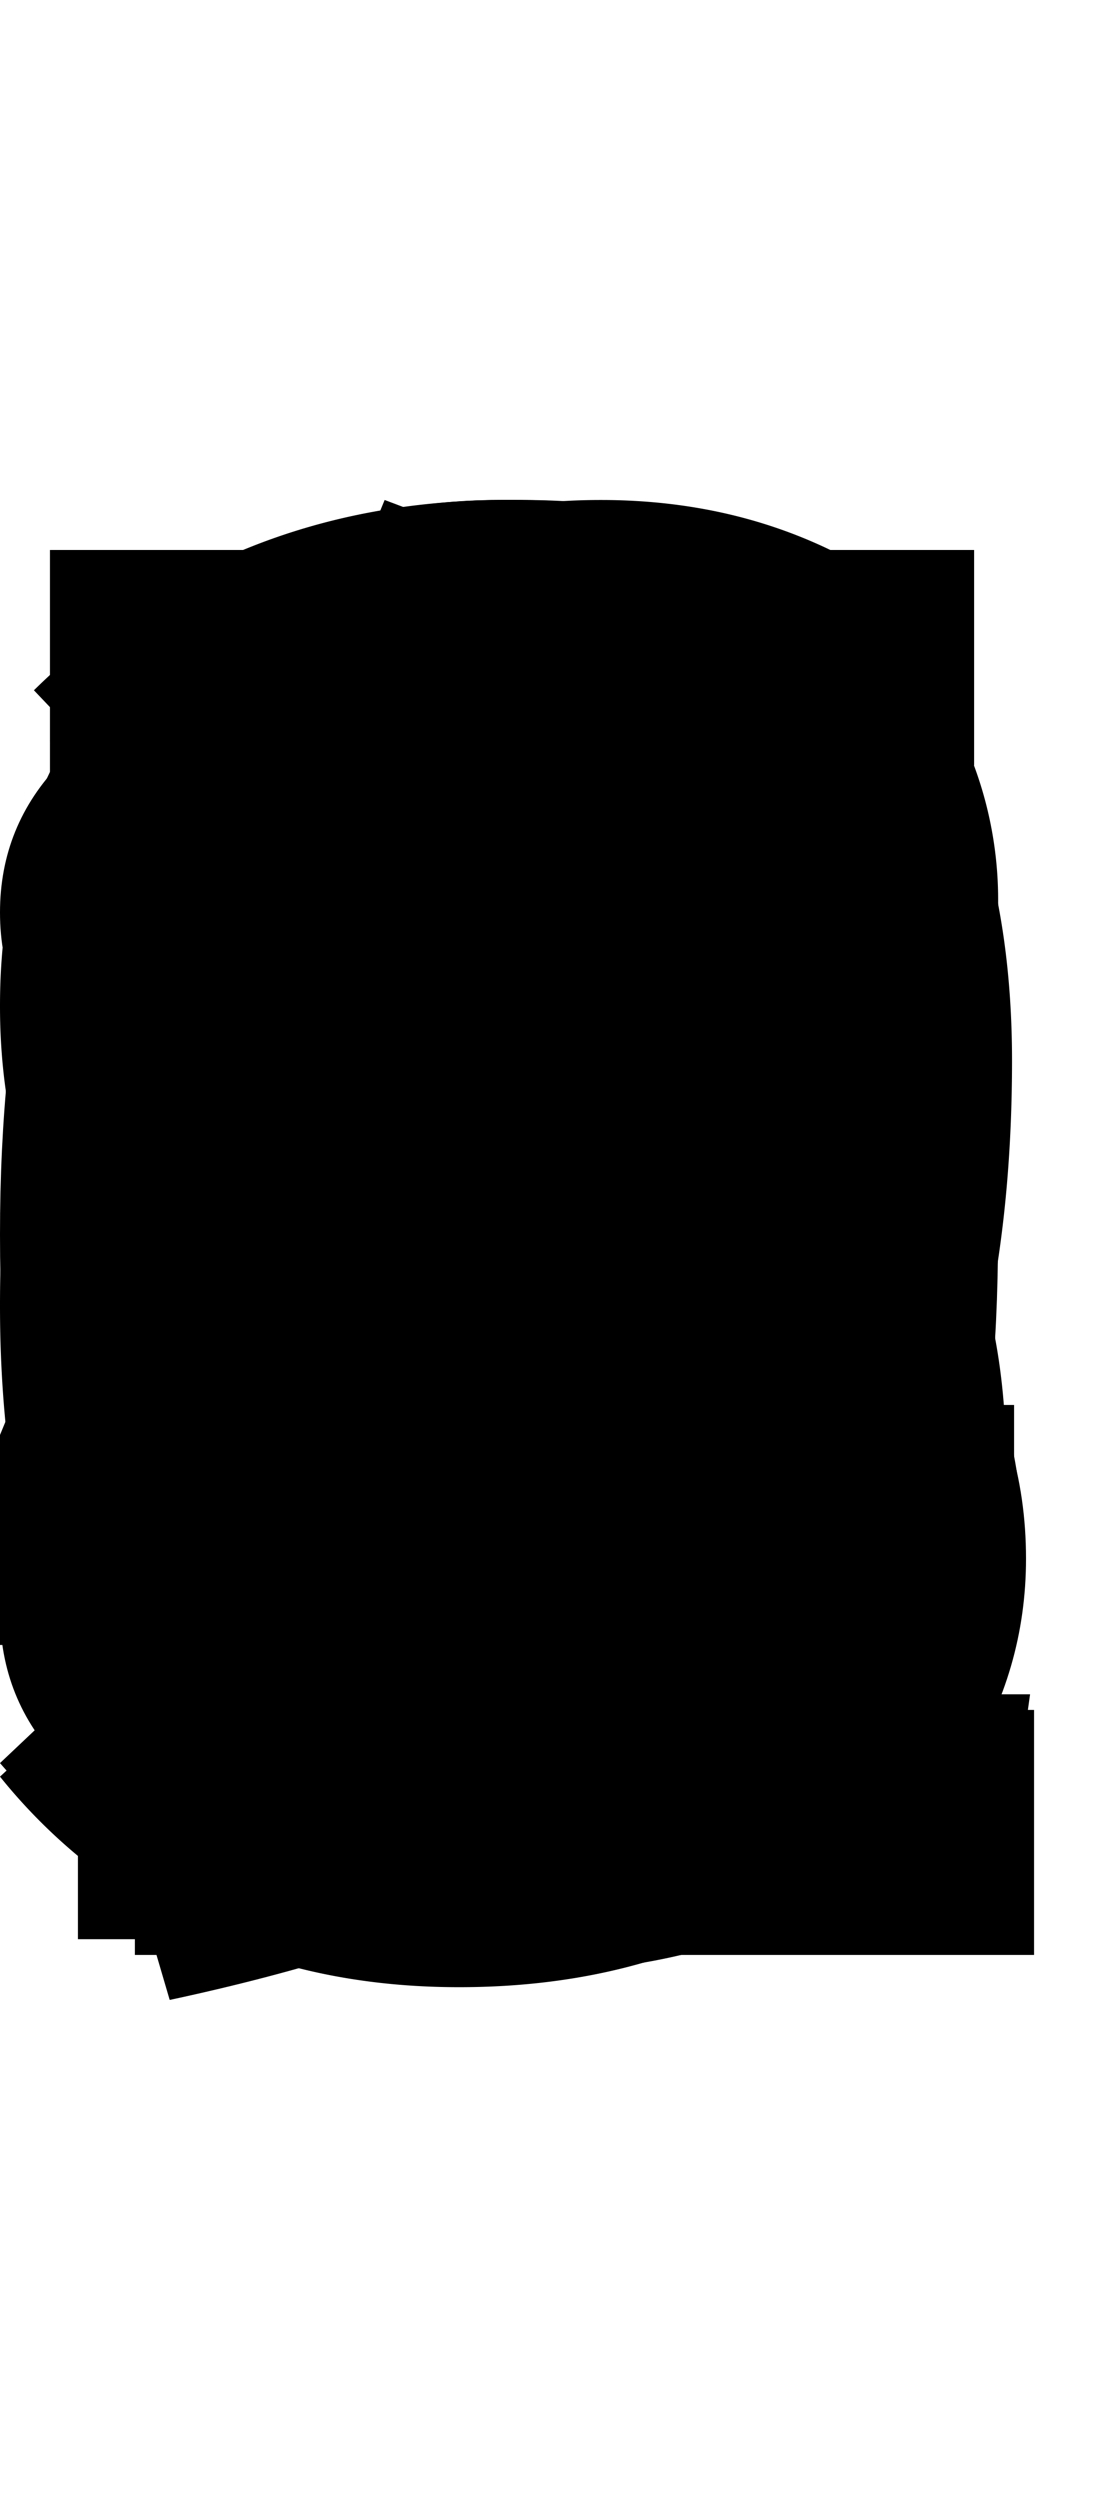 <svg xmlns="http://www.w3.org/2000/svg"  translatex="[0, 0, 22, 44, 56, 78, 98, 110, 132, 156]" width="22" height="50">
  <path id="0" d="M9.99 10c3.276 0 5.76 1.282 7.452 3.846 1.692 2.564 2.537 6.181 2.537 10.85 0 4.697-.845 8.334-2.537 10.911-1.692 2.578-4.176 3.867-7.452 3.867-3.277 0-5.761-1.29-7.453-3.867C.846 33.03 0 29.393 0 24.697c0-4.67.846-8.287 2.537-10.85C4.23 11.281 6.713 10 9.99 10Zm0 4.656c-1.332 0-2.311.776-2.937 2.328-.626 1.552-.94 4.123-.94 7.712 0 3.698.314 6.316.94 7.855.626 1.538 1.605 2.307 2.937 2.307 1.358 0 2.337-.769 2.937-2.307.599-1.539.899-4.157.899-7.855 0-3.643-.313-6.228-.94-7.753-.625-1.525-1.591-2.287-2.896-2.287Zm-.04 7.53c.746 0 1.372.257 1.878.77.506.512.759 1.133.759 1.862 0 .756-.253 1.39-.76 1.903-.505.512-1.131.769-1.877.769s-1.366-.257-1.858-.77c-.493-.512-.74-1.146-.74-1.902 0-.729.247-1.35.74-1.863.492-.512 1.112-.769 1.858-.769Z"/>
  <path id="1" d="M20.7 34.2v4.9h-18v-4.9h6.7V17.3l-5.7 3.6L1 16.5l9-5.5h5.5v23.2z"/>
  <path id="2" d="M10.43 10c2.025 0 3.756.364 5.195 1.093 1.438.729 2.524 1.707 3.256 2.935a7.72 7.72 0 0 1 1.1 4.029c0 1.538-.347 3.023-1.04 4.453-.692 1.43-1.831 3.03-3.416 4.798-1.585 1.768-3.83 3.96-6.733 6.579H20.62l-.68 4.898H1.56v-4.534c3.276-3.212 5.727-5.715 7.352-7.51s2.804-3.32 3.536-4.575c.733-1.255 1.099-2.436 1.099-3.543 0-1.16-.32-2.064-.959-2.712-.64-.648-1.558-.972-2.757-.972-1.04 0-1.945.223-2.717.668-.773.446-1.532 1.168-2.278 2.166L1 14.818c1.092-1.539 2.404-2.726 3.936-3.563C6.468 10.418 8.299 10 10.43 10Z"/>
  <path id="3" d="M10.15 10c1.917 0 3.59.324 5.014.972 1.425.647 2.518 1.518 3.277 2.611a6.212 6.212 0 0 1 1.139 3.623c0 1.728-.5 3.145-1.499 4.251-.999 1.107-2.39 1.93-4.175 2.47 4.368.594 6.553 2.915 6.553 6.964a7.721 7.721 0 0 1-1.299 4.352c-.866 1.309-2.111 2.341-3.736 3.097-1.625.756-3.516 1.134-5.674 1.134-2.025 0-3.863-.365-5.514-1.093A11.904 11.904 0 0 1 0 35.263l3.556-3.36c1.519 1.781 3.437 2.672 5.754 2.672 1.412 0 2.544-.364 3.397-1.093.852-.729 1.279-1.741 1.279-3.037 0-2.807-1.559-4.21-4.676-4.21H6.793l.72-4.373H9.27c1.28 0 2.298-.317 3.057-.951.76-.634 1.14-1.545 1.14-2.733 0-1.052-.374-1.882-1.12-2.49-.746-.607-1.718-.91-2.917-.91-1.998 0-3.836.809-5.514 2.428l-3.237-3.4C3.263 11.269 6.42 10 10.15 10Z"/>
  <path id="4" d="M20.3 32.9h-2.8v5.9h-6v-5.9H0v-4.2L7.7 10l5.3 2-6.5 16.1h5l.7-6.8h5.3v6.8h2.8z"/>
  <path id="5" d="M18.301 15.575H8.191v6.073a9.382 9.382 0 0 1 4.076-.931c1.439 0 2.75.37 3.936 1.113 1.186.742 2.125 1.802 2.817 3.178.693 1.377 1.04 2.983 1.04 4.818 0 1.89-.454 3.59-1.36 5.101-.905 1.512-2.184 2.692-3.835 3.543-1.652.85-3.543 1.275-5.675 1.275-1.944 0-3.696-.371-5.254-1.113A11.133 11.133 0 0 1 0 35.534l3.636-3.36c.666.864 1.432 1.525 2.298 1.984a5.843 5.843 0 0 0 2.777.688c1.465 0 2.637-.452 3.516-1.356.88-.904 1.319-2.085 1.319-3.543 0-3.212-1.252-4.817-3.756-4.817-1.146 0-2.264.31-3.357.93H2.158V11H19.02l-.719 4.575Z"/>
  <path id="6" d="M12.387 19.96c1.465 0 2.784.364 3.956 1.093 1.172.728 2.098 1.801 2.777 3.218.68 1.417 1.02 3.084 1.02 5 0 1.89-.407 3.61-1.22 5.162a9.283 9.283 0 0 1-3.436 3.684c-1.479.905-3.203 1.357-5.175 1.357-3.463 0-6.047-1.249-7.752-3.745C.852 33.232 0 30.027 0 26.113c0-3.158.486-5.951 1.458-8.38.973-2.43 2.365-4.325 4.176-5.688C7.446 10.682 9.577 10 12.028 10c2.264 0 4.262.607 5.993 1.822l-2.397 3.887c-1.066-.756-2.238-1.134-3.517-1.134-1.545 0-2.817.695-3.816 2.085-.999 1.39-1.565 3.34-1.698 5.85a8.11 8.11 0 0 1 2.737-1.903c1.026-.432 2.045-.647 3.057-.647ZM10.39 34.899c1.146 0 2.005-.486 2.578-1.458.572-.971.859-2.24.859-3.805 0-1.863-.26-3.206-.78-4.029-.519-.823-1.285-1.235-2.297-1.235-.746 0-1.479.19-2.198.567a6.756 6.756 0 0 0-1.958 1.58c.027 2.887.326 5.006.9 6.355.572 1.35 1.538 2.025 2.896 2.025Z"/>
  <path id="7" d="m2.8 37.8 10.3-22H1V11h18.5v4.3L8.8 39.7z"/>
  <path id="8" d="M19.46 17.45c0 1.295-.34 2.415-1.02 3.36-.678.944-1.764 1.849-3.256 2.712 3.57 1.836 5.355 4.386 5.355 7.652 0 1.485-.4 2.861-1.199 4.13-.8 1.268-1.978 2.28-3.536 3.036-1.559.756-3.443 1.134-5.655 1.134-2.157 0-4.002-.371-5.534-1.114-1.532-.742-2.684-1.727-3.456-2.955C.386 34.177 0 32.82 0 31.336c0-1.565.446-2.949 1.339-4.15.892-1.2 2.137-2.152 3.736-2.854-1.465-.945-2.498-1.896-3.097-2.854-.6-.958-.9-2.193-.9-3.705 0-1.565.4-2.935 1.2-4.109.799-1.174 1.898-2.078 3.296-2.713C6.973 10.317 8.551 10 10.31 10c1.785 0 3.37.304 4.755.91 1.386.608 2.465 1.472 3.237 2.592.773 1.12 1.159 2.436 1.159 3.947Zm-12.387.323c0 .972.32 1.782.959 2.43.639.647 1.665 1.241 3.076 1.78.88-.647 1.492-1.295 1.839-1.943.346-.647.52-1.39.52-2.226 0-1.053-.267-1.89-.8-2.51-.533-.621-1.319-.932-2.358-.932-1.039 0-1.838.29-2.397.87-.56.581-.84 1.425-.84 2.531Zm7.152 13.36c0-.917-.18-1.666-.54-2.246-.359-.58-.898-1.08-1.618-1.498-.719-.419-1.758-.87-3.116-1.357-1.758 1.134-2.638 2.767-2.638 4.9 0 1.214.34 2.179 1.02 2.894.679.715 1.671 1.073 2.976 1.073 1.306 0 2.285-.358 2.937-1.073.653-.715.98-1.613.98-2.692Z"/>
  <path id="9" d="M10.07 10c3.303 0 5.827 1.012 7.572 3.036 1.745 2.025 2.617 4.75 2.617 8.179 0 3.59-.6 6.626-1.798 9.109-1.199 2.483-3.03 4.507-5.494 6.073-2.465 1.565-5.655 2.766-9.57 3.603l-1.32-4.494c3.304-.837 5.875-1.95 7.713-3.34s3.063-3.178 3.676-5.364c-.852.755-1.731 1.329-2.637 1.72-.906.392-1.905.587-2.997.587a7.27 7.27 0 0 1-3.956-1.133c-1.199-.756-2.144-1.815-2.837-3.178C.346 23.435 0 21.876 0 20.12c0-1.997.44-3.758 1.319-5.283a9.366 9.366 0 0 1 3.596-3.563C6.433 10.425 8.152 10 10.07 10Zm-3.717 9.919c0 1.62.313 2.807.94 3.563.625.756 1.458 1.133 2.497 1.133 1.358 0 2.677-.54 3.956-1.619.026-2.024-.06-3.63-.26-4.818-.2-1.187-.566-2.085-1.099-2.692-.533-.607-1.318-.911-2.357-.911-1.173 0-2.078.438-2.718 1.316-.639.877-.959 2.22-.959 4.028Z"/>
  <path id="10" d="M2 18.251c0-1.16.406-2.16 1.219-2.996C4.03 14.418 5.024 14 6.196 14s2.157.418 2.957 1.255c.799.837 1.198 1.835 1.198 2.996 0 1.16-.4 2.153-1.198 2.976-.8.823-1.785 1.235-2.957 1.235s-2.165-.412-2.977-1.235C2.406 20.404 2 19.412 2 18.25Zm0 13.968c0-1.134.406-2.112 1.219-2.936.812-.823 1.805-1.234 2.977-1.234s2.157.411 2.957 1.234c.799.824 1.198 1.802 1.198 2.936 0 1.187-.4 2.2-1.198 3.036-.8.837-1.785 1.255-2.957 1.255s-2.165-.418-2.977-1.255C2.406 34.418 2 33.406 2 32.22Z"/>

  <path id="11" d="M0 18.251c0-1.16.406-2.16 1.219-2.996C2.03 14.418 3.024 14 4.196 14s2.157.418 2.957 1.255c.799.837 1.198 1.835 1.198 2.996 0 1.16-.4 2.153-1.198 2.976-.8.823-1.785 1.235-2.957 1.235s-2.165-.412-2.977-1.235C.406 20.404 0 19.412 0 18.25Zm0 13.968c0-1.134.406-2.112 1.219-2.936.812-.823 1.805-1.234 2.977-1.234s2.157.411 2.957 1.234c.799.824 1.198 1.802 1.198 2.936 0 1.187-.4 2.2-1.198 3.036-.8.837-1.785 1.255-2.957 1.255s-2.165-.418-2.977-1.255C.406 34.418 0 33.406 0 32.22Z"/>
</svg>